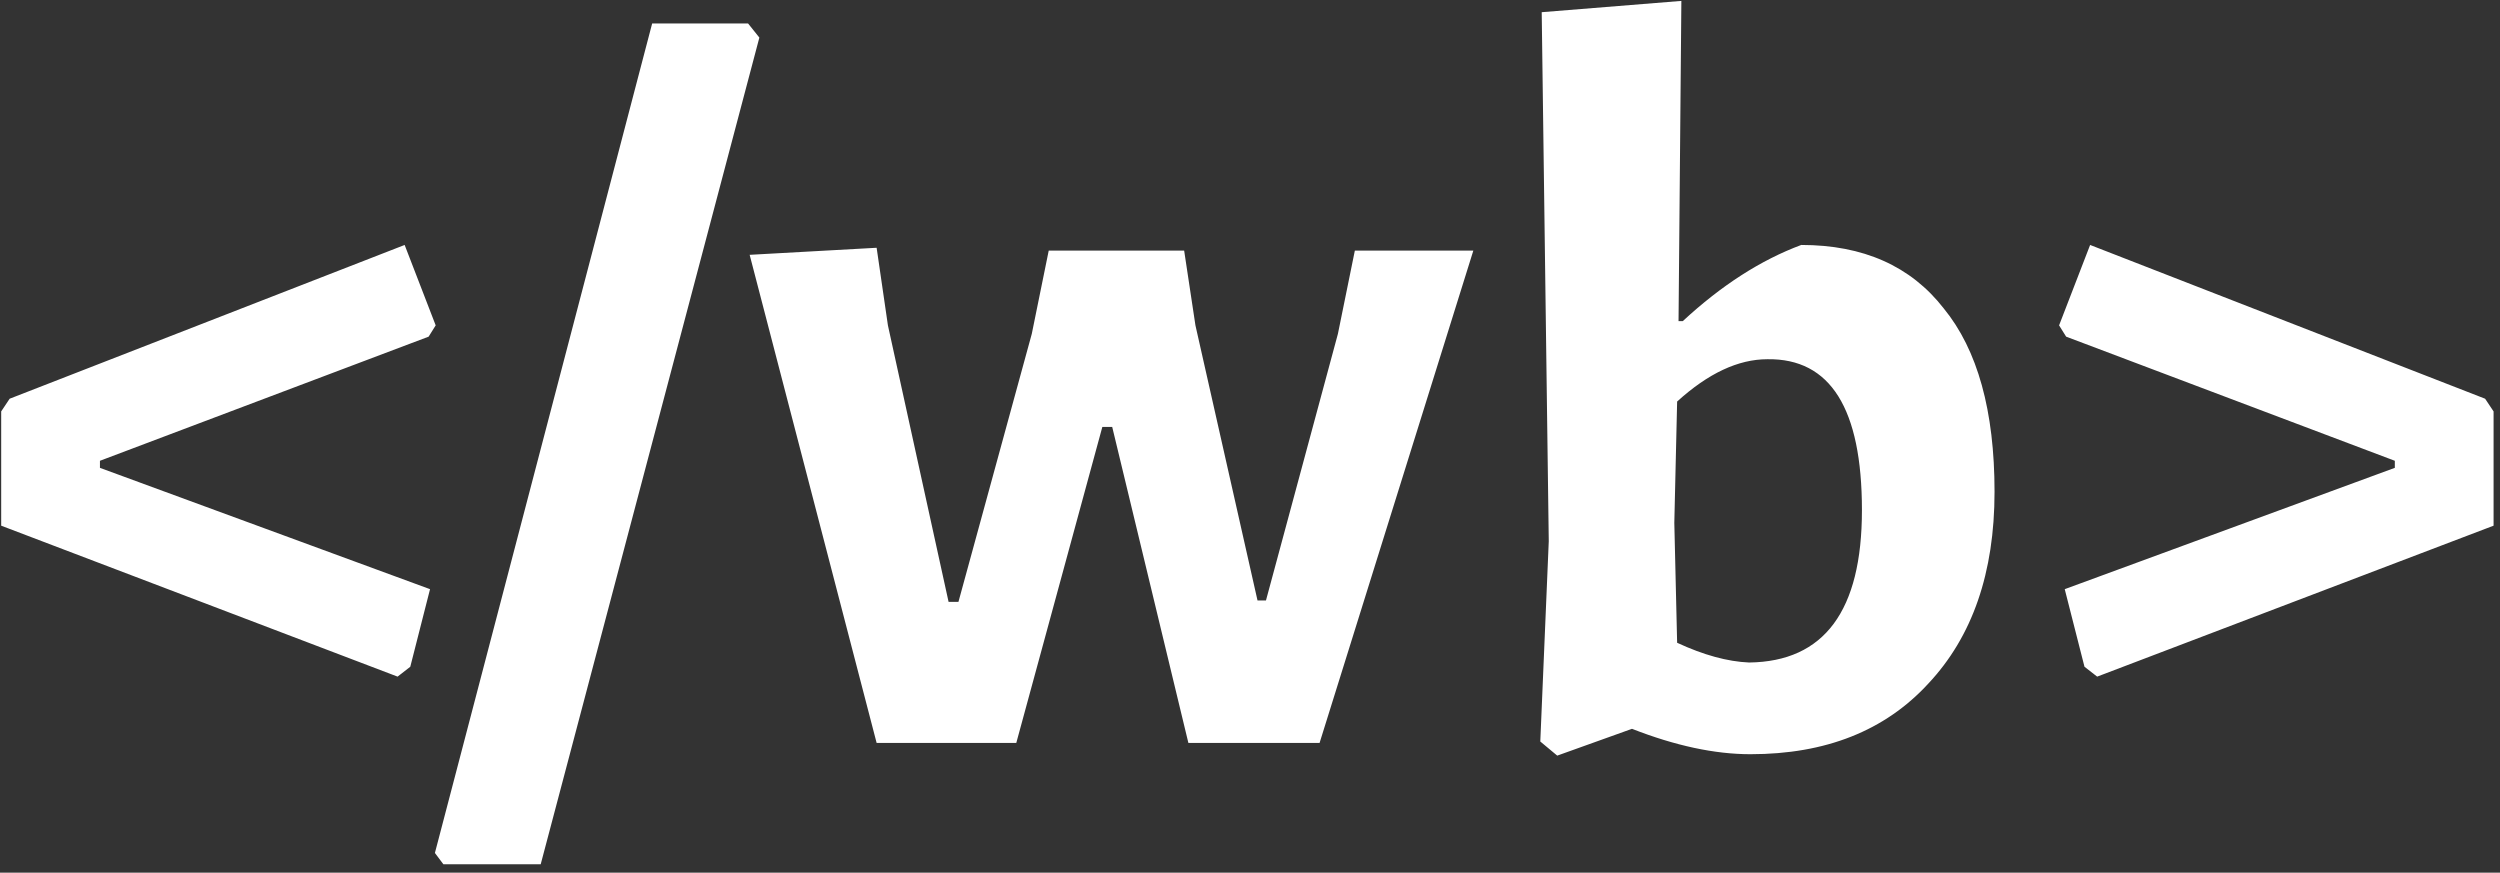 <svg width="212" height="74" viewBox="0 0 212 74" fill="none" xmlns="http://www.w3.org/2000/svg">
<rect x="0" y="0" width="212" height="74" fill="#333333" stroke="none"/>
<path d="M0.101 34.888L0.819 33.811L34.314 20.772L36.946 27.591L36.348 28.548L8.475 39.075V39.673L36.467 49.961L34.792 56.54L33.716 57.378L0.101 44.578V34.888ZM45.852 73.288H37.598L36.88 72.331L55.303 1.991H63.437L64.394 3.187L45.852 73.288ZM80.439 51.037H81.276L87.496 28.308L88.932 21.25H100.416L101.373 27.591L106.637 50.918H107.354L113.455 28.308L114.891 21.25H124.939L111.9 63H100.775L94.315 36.204H93.478L86.181 63H74.338L63.571 21.609L74.338 21.011L75.295 27.591L80.439 51.037ZM152.748 20.772C158.011 20.772 162.039 22.566 164.83 26.155C167.701 29.664 169.137 34.848 169.137 41.706C169.137 48.565 167.263 53.988 163.514 57.976C159.846 61.963 154.821 63.957 148.441 63.957C145.411 63.957 142.061 63.239 138.393 61.804L132.053 64.077L130.617 62.88L131.335 45.894L130.737 1.034L142.58 0.077L142.34 27.232H142.699C145.969 24.201 149.319 22.048 152.748 20.772ZM148.322 56.181C154.702 56.102 157.892 51.795 157.892 43.262C157.892 34.649 155.22 30.382 149.877 30.462C147.405 30.462 144.853 31.658 142.221 34.05L141.982 44.338L142.221 54.507C144.454 55.543 146.487 56.102 148.322 56.181ZM211.455 34.888V44.578L177.84 57.378L176.764 56.54L175.089 49.961L203.081 39.673V39.075L175.208 28.548L174.61 27.591L177.242 20.772L210.737 33.811L211.455 34.888Z" fill="white"/>
</svg>
